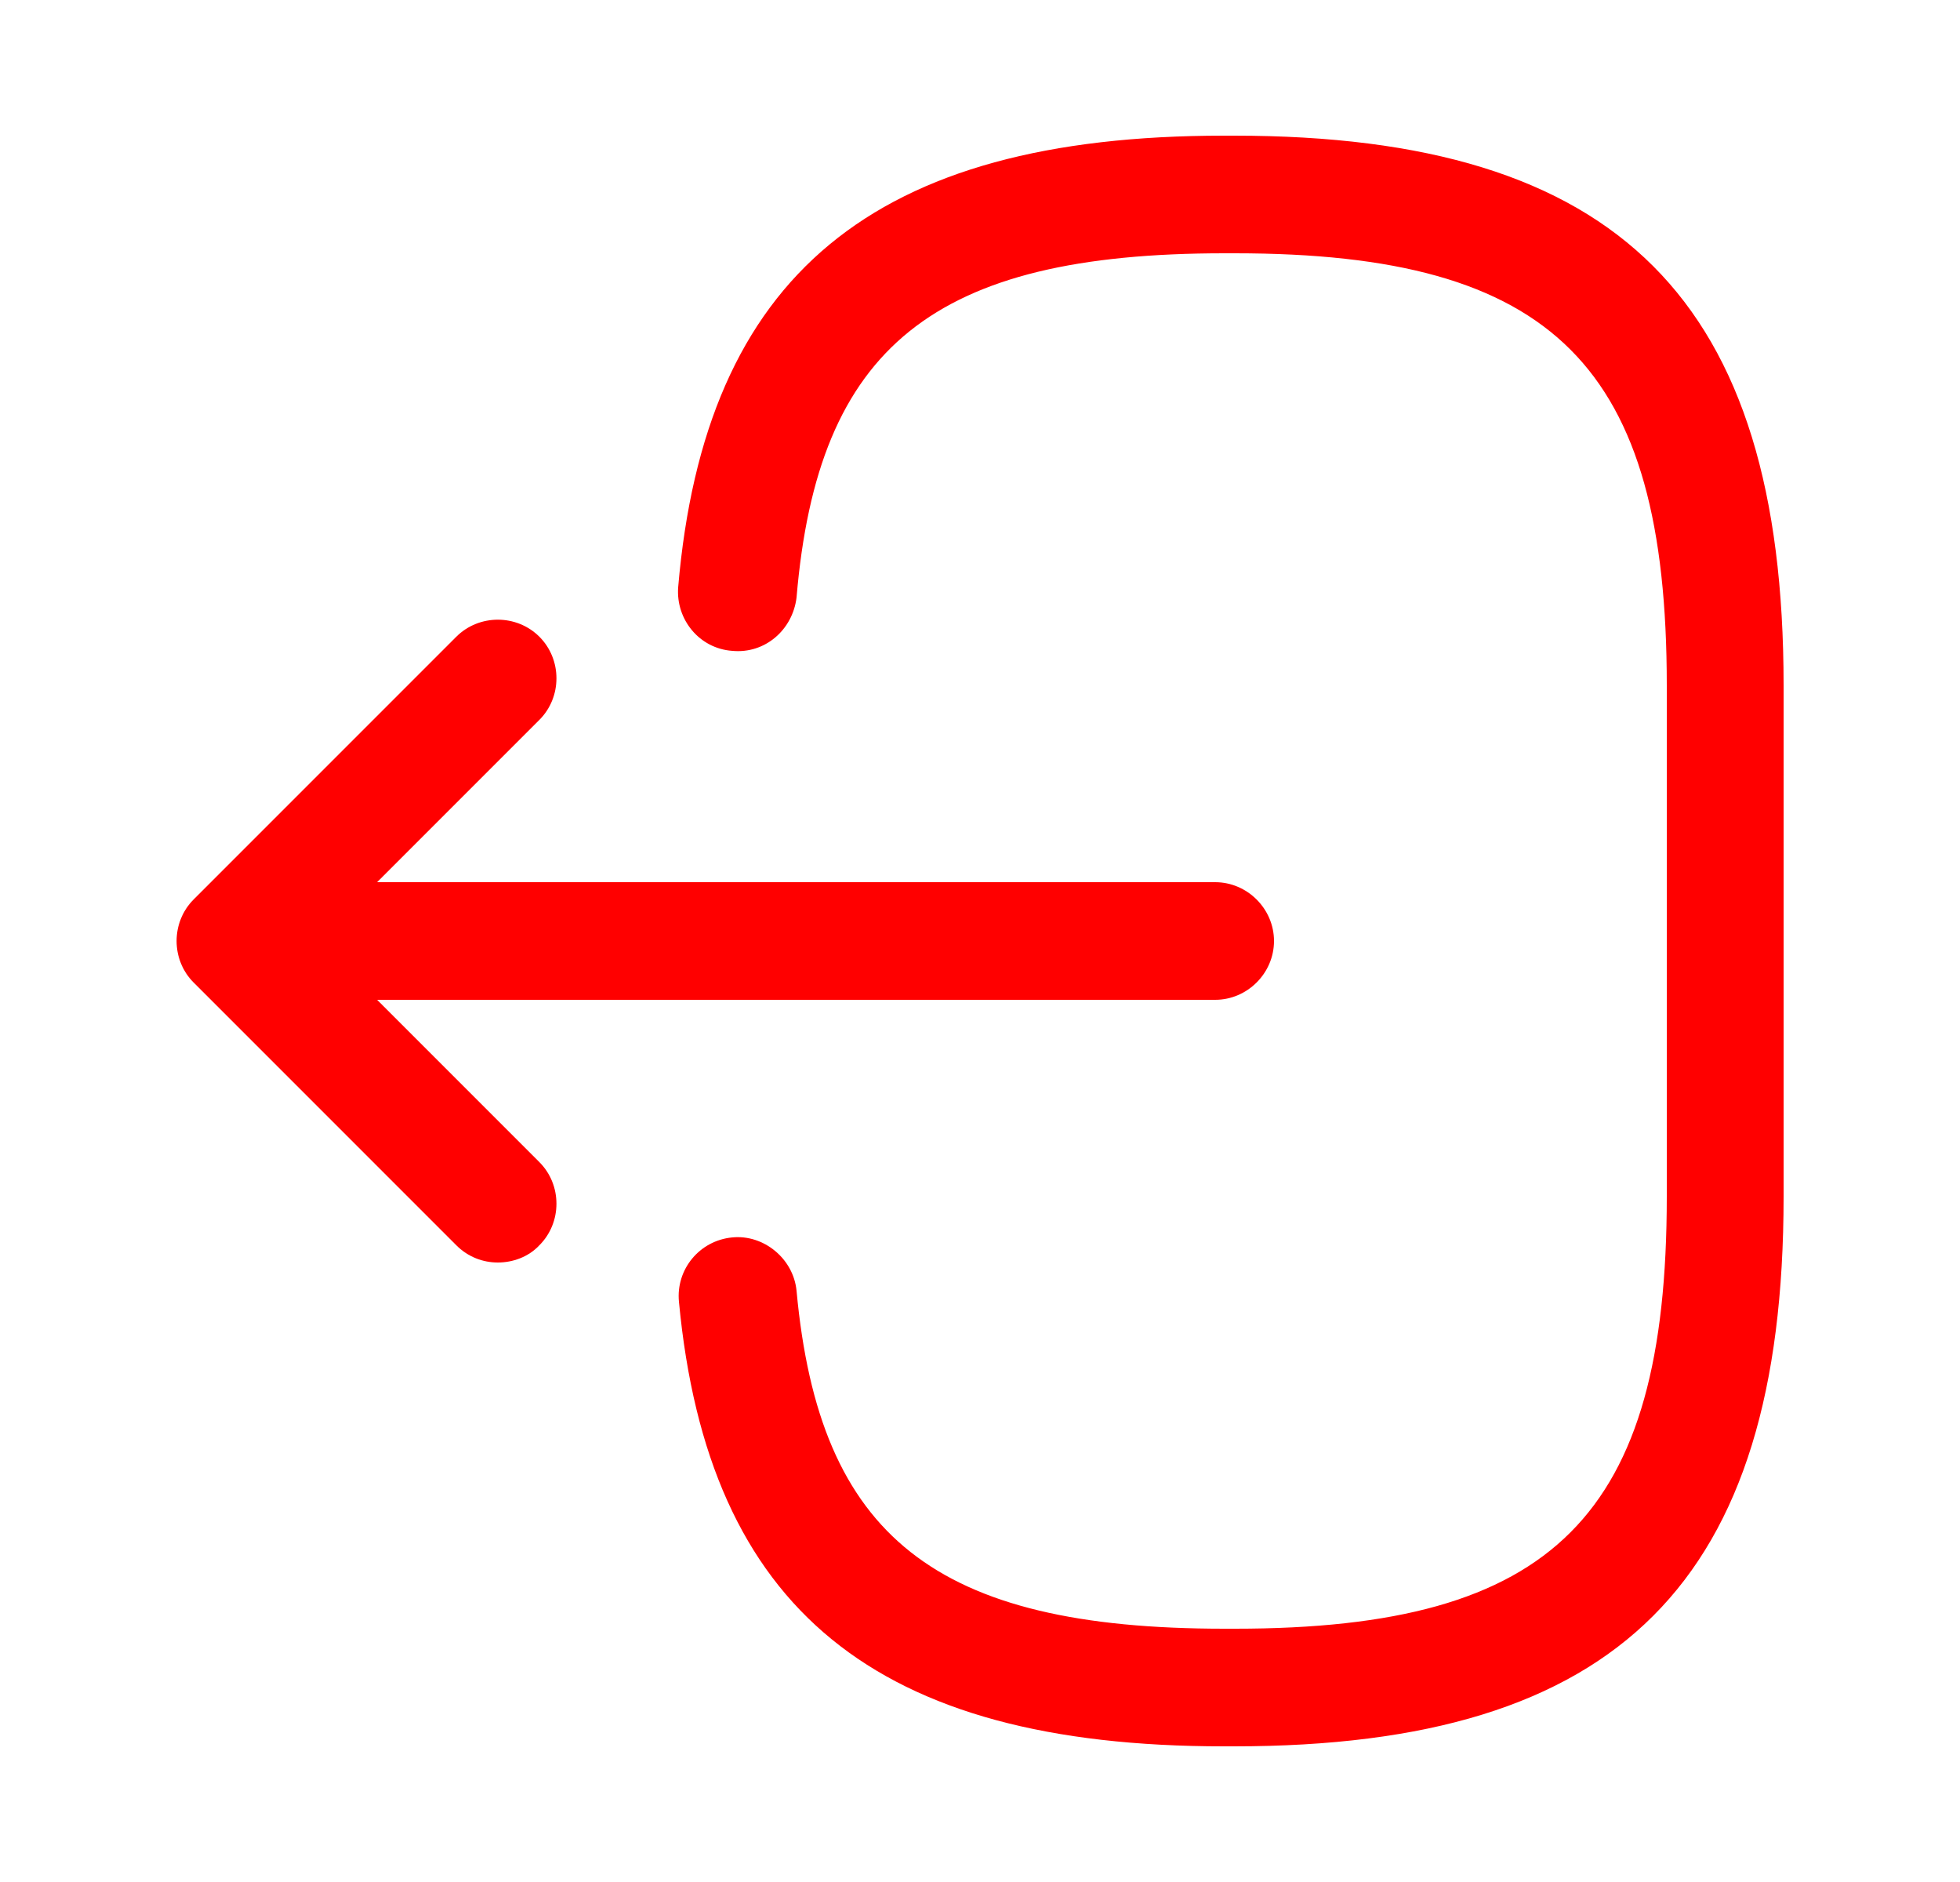 <svg width="25" height="24" viewBox="0 0 25 24" fill="none" xmlns="http://www.w3.org/2000/svg">
<g id="vuesax/outline/logout">
<g id="logout">
<path id="Vector" d="M15.74 22.27H15.61C11.17 22.27 9.03 20.52 8.66 16.6C8.62 16.19 8.92 15.82 9.34 15.78C9.74 15.74 10.12 16.05 10.16 16.46C10.45 19.6 11.93 20.77 15.62 20.77H15.75C19.82 20.77 21.26 19.33 21.26 15.26V8.74C21.26 4.67 19.82 3.23 15.75 3.23H15.62C11.91 3.23 10.43 4.42 10.16 7.62C10.11 8.03 9.76 8.34 9.34 8.3C8.92 8.27 8.62 7.9 8.65 7.49C8.99 3.51 11.14 1.73 15.61 1.73H15.74C20.65 1.73 22.75 3.83 22.75 8.74V15.26C22.75 20.17 20.65 22.27 15.74 22.27Z" fill="#FF0000"/>
<path id="Vector_2" d="M15.5 12.75H4.12C3.71 12.75 3.37 12.41 3.37 12C3.37 11.59 3.71 11.25 4.12 11.25H15.5C15.91 11.25 16.25 11.59 16.25 12C16.25 12.41 15.91 12.75 15.5 12.75Z" fill="#FF0000"/>
<path id="Vector_3" d="M6.35 16.1C6.16 16.1 5.97 16.03 5.82 15.88L2.47 12.53C2.18 12.24 2.18 11.76 2.47 11.47L5.82 8.12C6.11 7.83 6.59 7.83 6.88 8.12C7.17 8.41 7.17 8.89 6.88 9.18L4.06 12L6.88 14.82C7.17 15.11 7.17 15.59 6.88 15.88C6.74 16.03 6.54 16.1 6.35 16.1Z" fill="#FF0000"/>
</g>
</g>
</svg>
